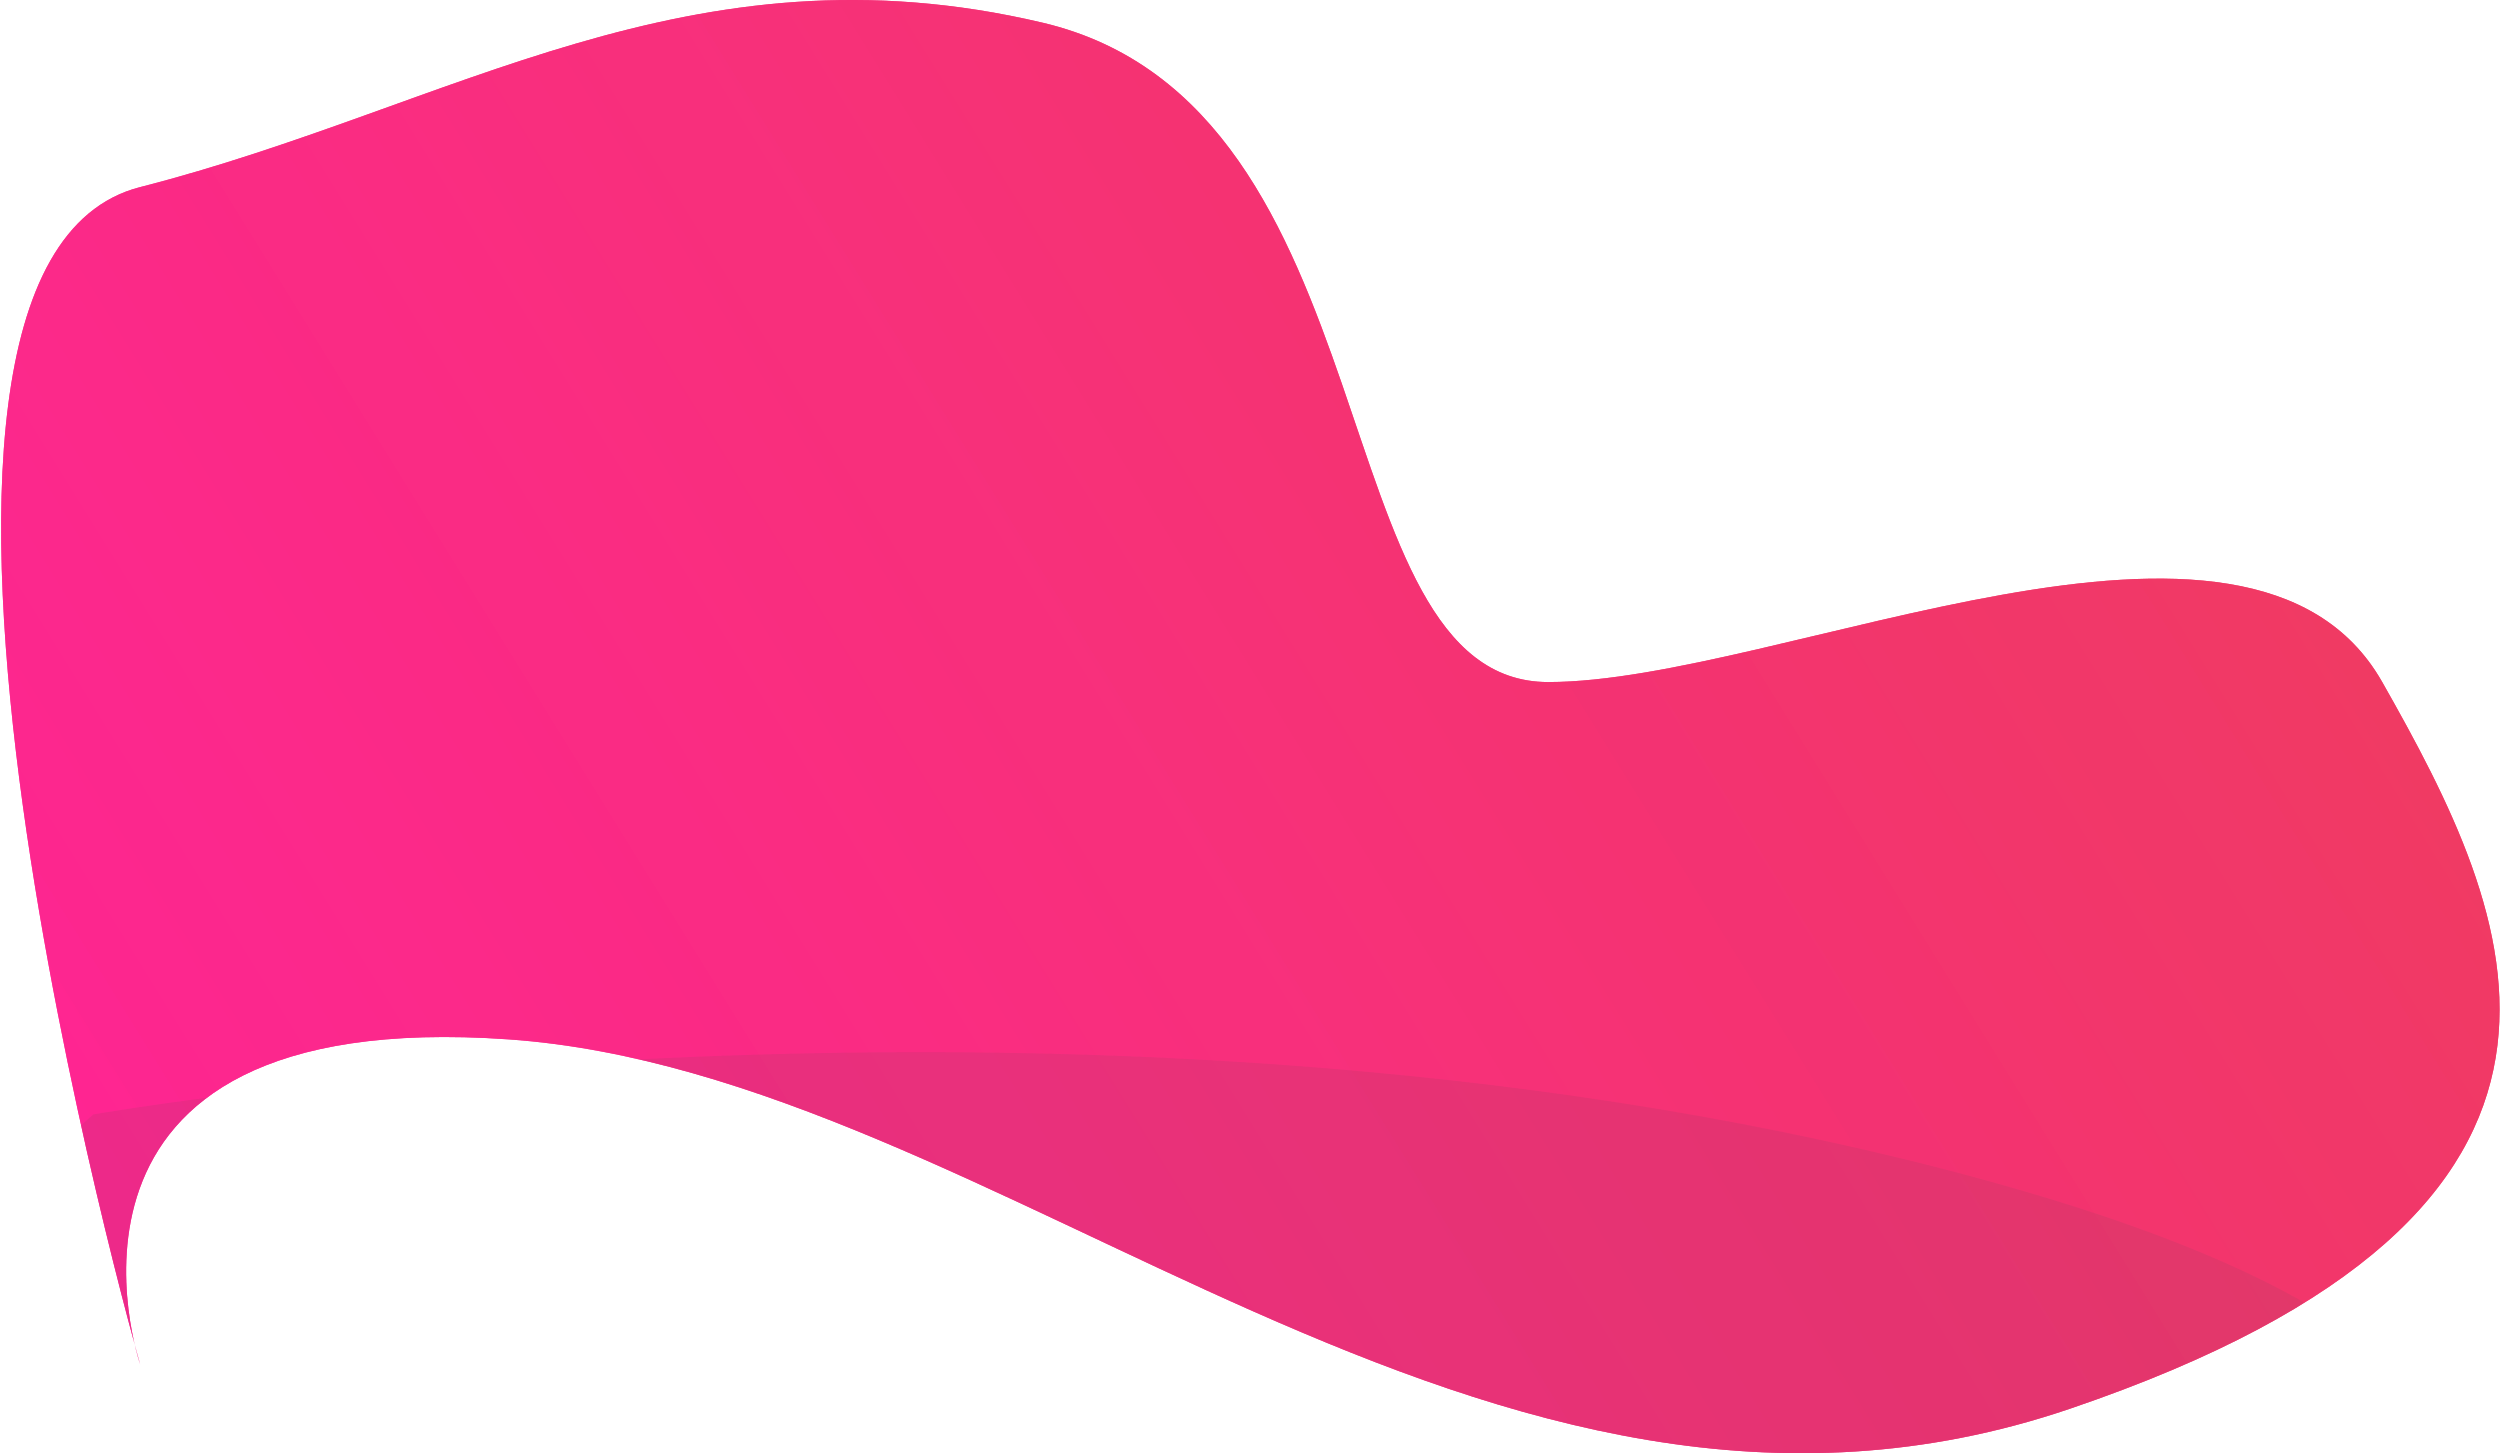 <svg xmlns="http://www.w3.org/2000/svg" xmlns:xlink="http://www.w3.org/1999/xlink" width="1383" height="804" viewBox="0 0 1383 804"><defs><path id="l9oja" d="M-19.45 2643.5c173.1-44.33 303.42-137.12 499.23-90.95 195.81 46.18 152.37 364.76 279.73 364.76 127.35 0 388.3-128.77 461.34 0 73.03 128.76 151.88 291.5-172.63 401.96C723.72 3429.73 457.4 3134.23 184.5 3115c-272.88-19.23-203.95 179.82-203.95 179.82s-173.1-607.02 0-651.34z"/><path id="l9ojd" d="M-137 3388v-892h1463v892zm114.6-99.83c-9.68-41.02-27.59-185.68 206.9-169.16 272.89 19.22 539.22 314.72 863.72 204.26 324.51-110.47 245.66-273.2 172.63-401.96-73.03-128.77-333.99 0-461.34 0-127.36 0-83.92-318.58-279.73-364.76-195.81-46.17-326.13 46.62-499.23 90.94-159.51 40.84-25.04 559.5-2.95 640.68zm2.95 10.66s-1.07-3.74-2.95-10.66c1.58 6.72 2.95 10.66 2.95 10.66z"/><path id="l9ojh" d="M-45.4 3156.48s541.57-94.94 1024.74 30.54c483.17 125.48 200.69 289.27 200.69 289.27l-712.59 135.74-521.32-102.21-121.24-238.66z"/><linearGradient id="l9ojb" x1="1224.26" x2="55.02" y1="2619.87" y2="3343.92" gradientUnits="userSpaceOnUse"><stop offset="0" stop-color="#ec254a"/><stop offset="1" stop-color="#ff0b85"/></linearGradient><linearGradient id="l9ojc" x1="1224.26" x2="55.02" y1="2619.87" y2="3343.92" gradientUnits="userSpaceOnUse"><stop offset="0" stop-color="#ec254a"/><stop offset="1" stop-color="#ff0b85"/></linearGradient><filter id="l9oje" width="200%" height="200%" x="-50%" y="-50%"><feGaussianBlur in="SourceGraphic" result="FeGaussianBlur1570Out" stdDeviation="20 20"/></filter><mask id="l9ojf"><use fill="#fff" xlink:href="#l9oja"/></mask><clipPath id="l9ojg"><use xlink:href="#l9oja"/></clipPath></defs><g><g opacity=".9" transform="translate(97 -2540)"><g opacity=".9"><use fill="url(#l9ojb)" xlink:href="#l9oja"/></g><g opacity=".9"><use fill="url(#l9ojc)" xlink:href="#l9oja"/><use fill="#6d0031" fill-opacity=".62" stroke="#6d0031" stroke-opacity=".62" stroke-width="0" filter="url(#l9oje)" mask="url(&quot;#l9ojf&quot;)" xlink:href="#l9ojd"/></g><g clip-path="url(#l9ojg)" opacity=".9"><use fill="#942a53" fill-opacity=".2" xlink:href="#l9ojh"/></g></g></g></svg>